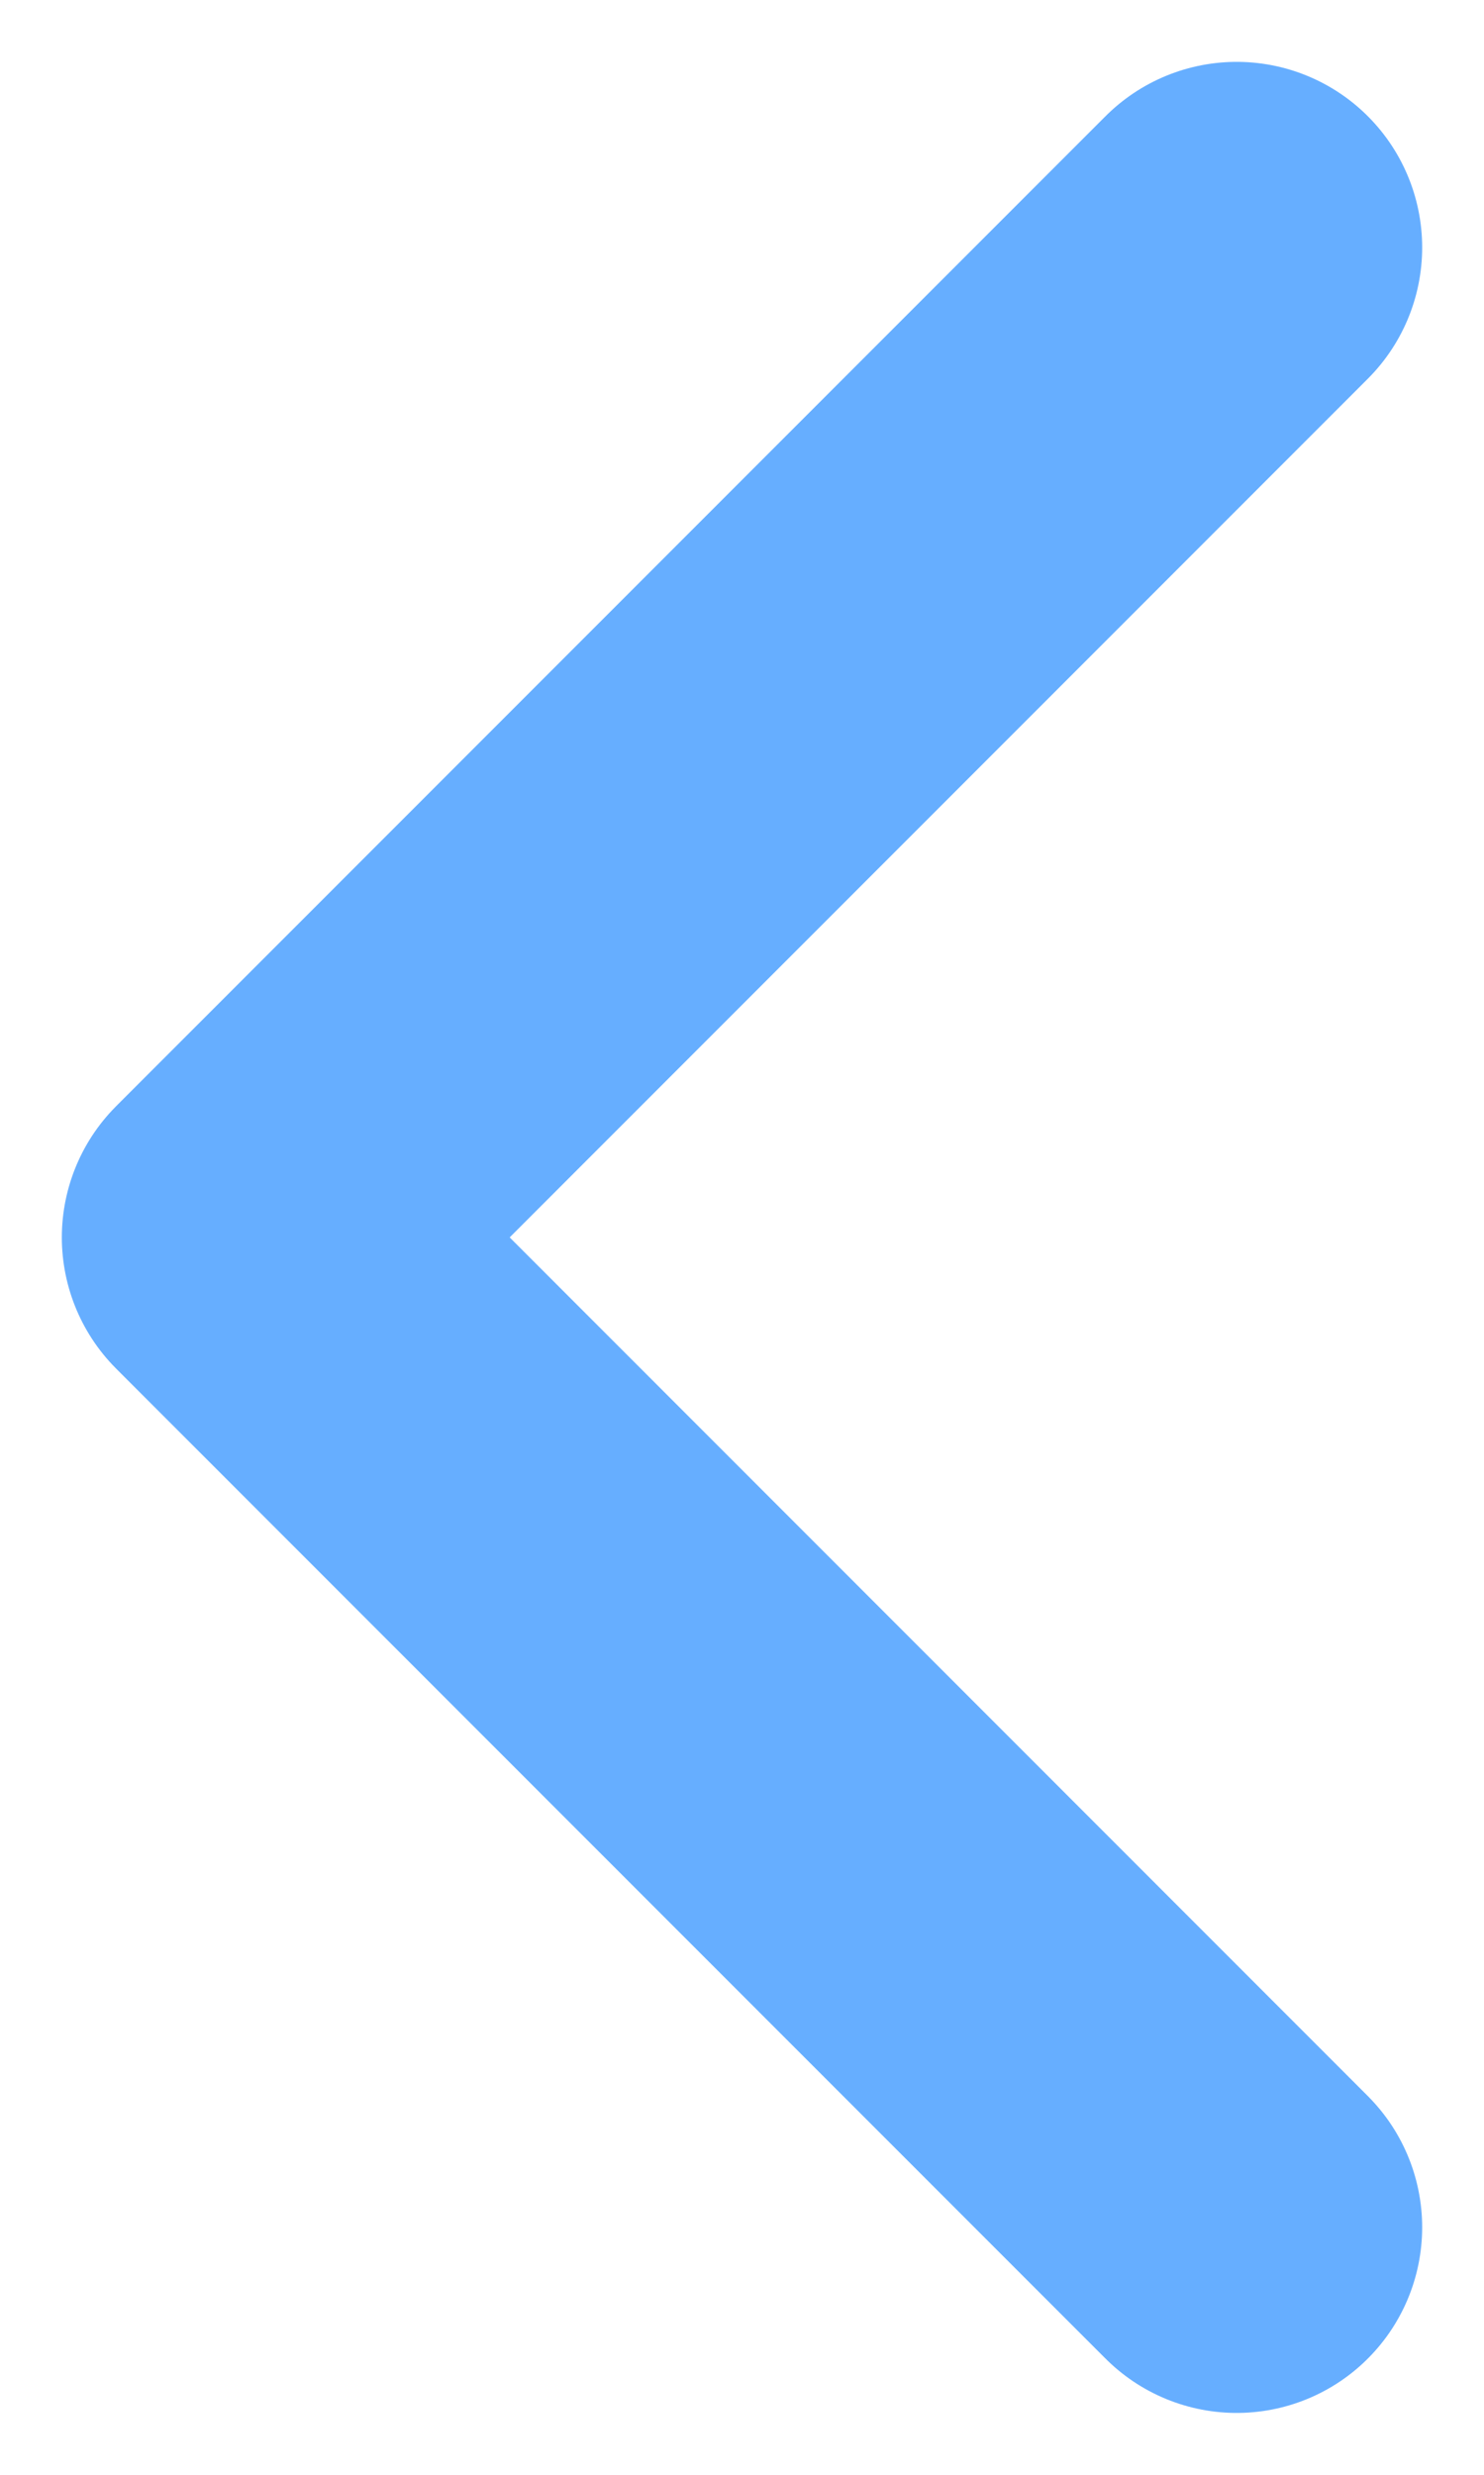 <svg width="12" height="20" viewBox="0 0 12 20" fill="none" xmlns="http://www.w3.org/2000/svg">
<path d="M10 18L2 10L10 2" stroke="#0079FF" stroke-opacity="0.6" stroke-width="3" stroke-linecap="round" stroke-linejoin="round"/>
</svg>
